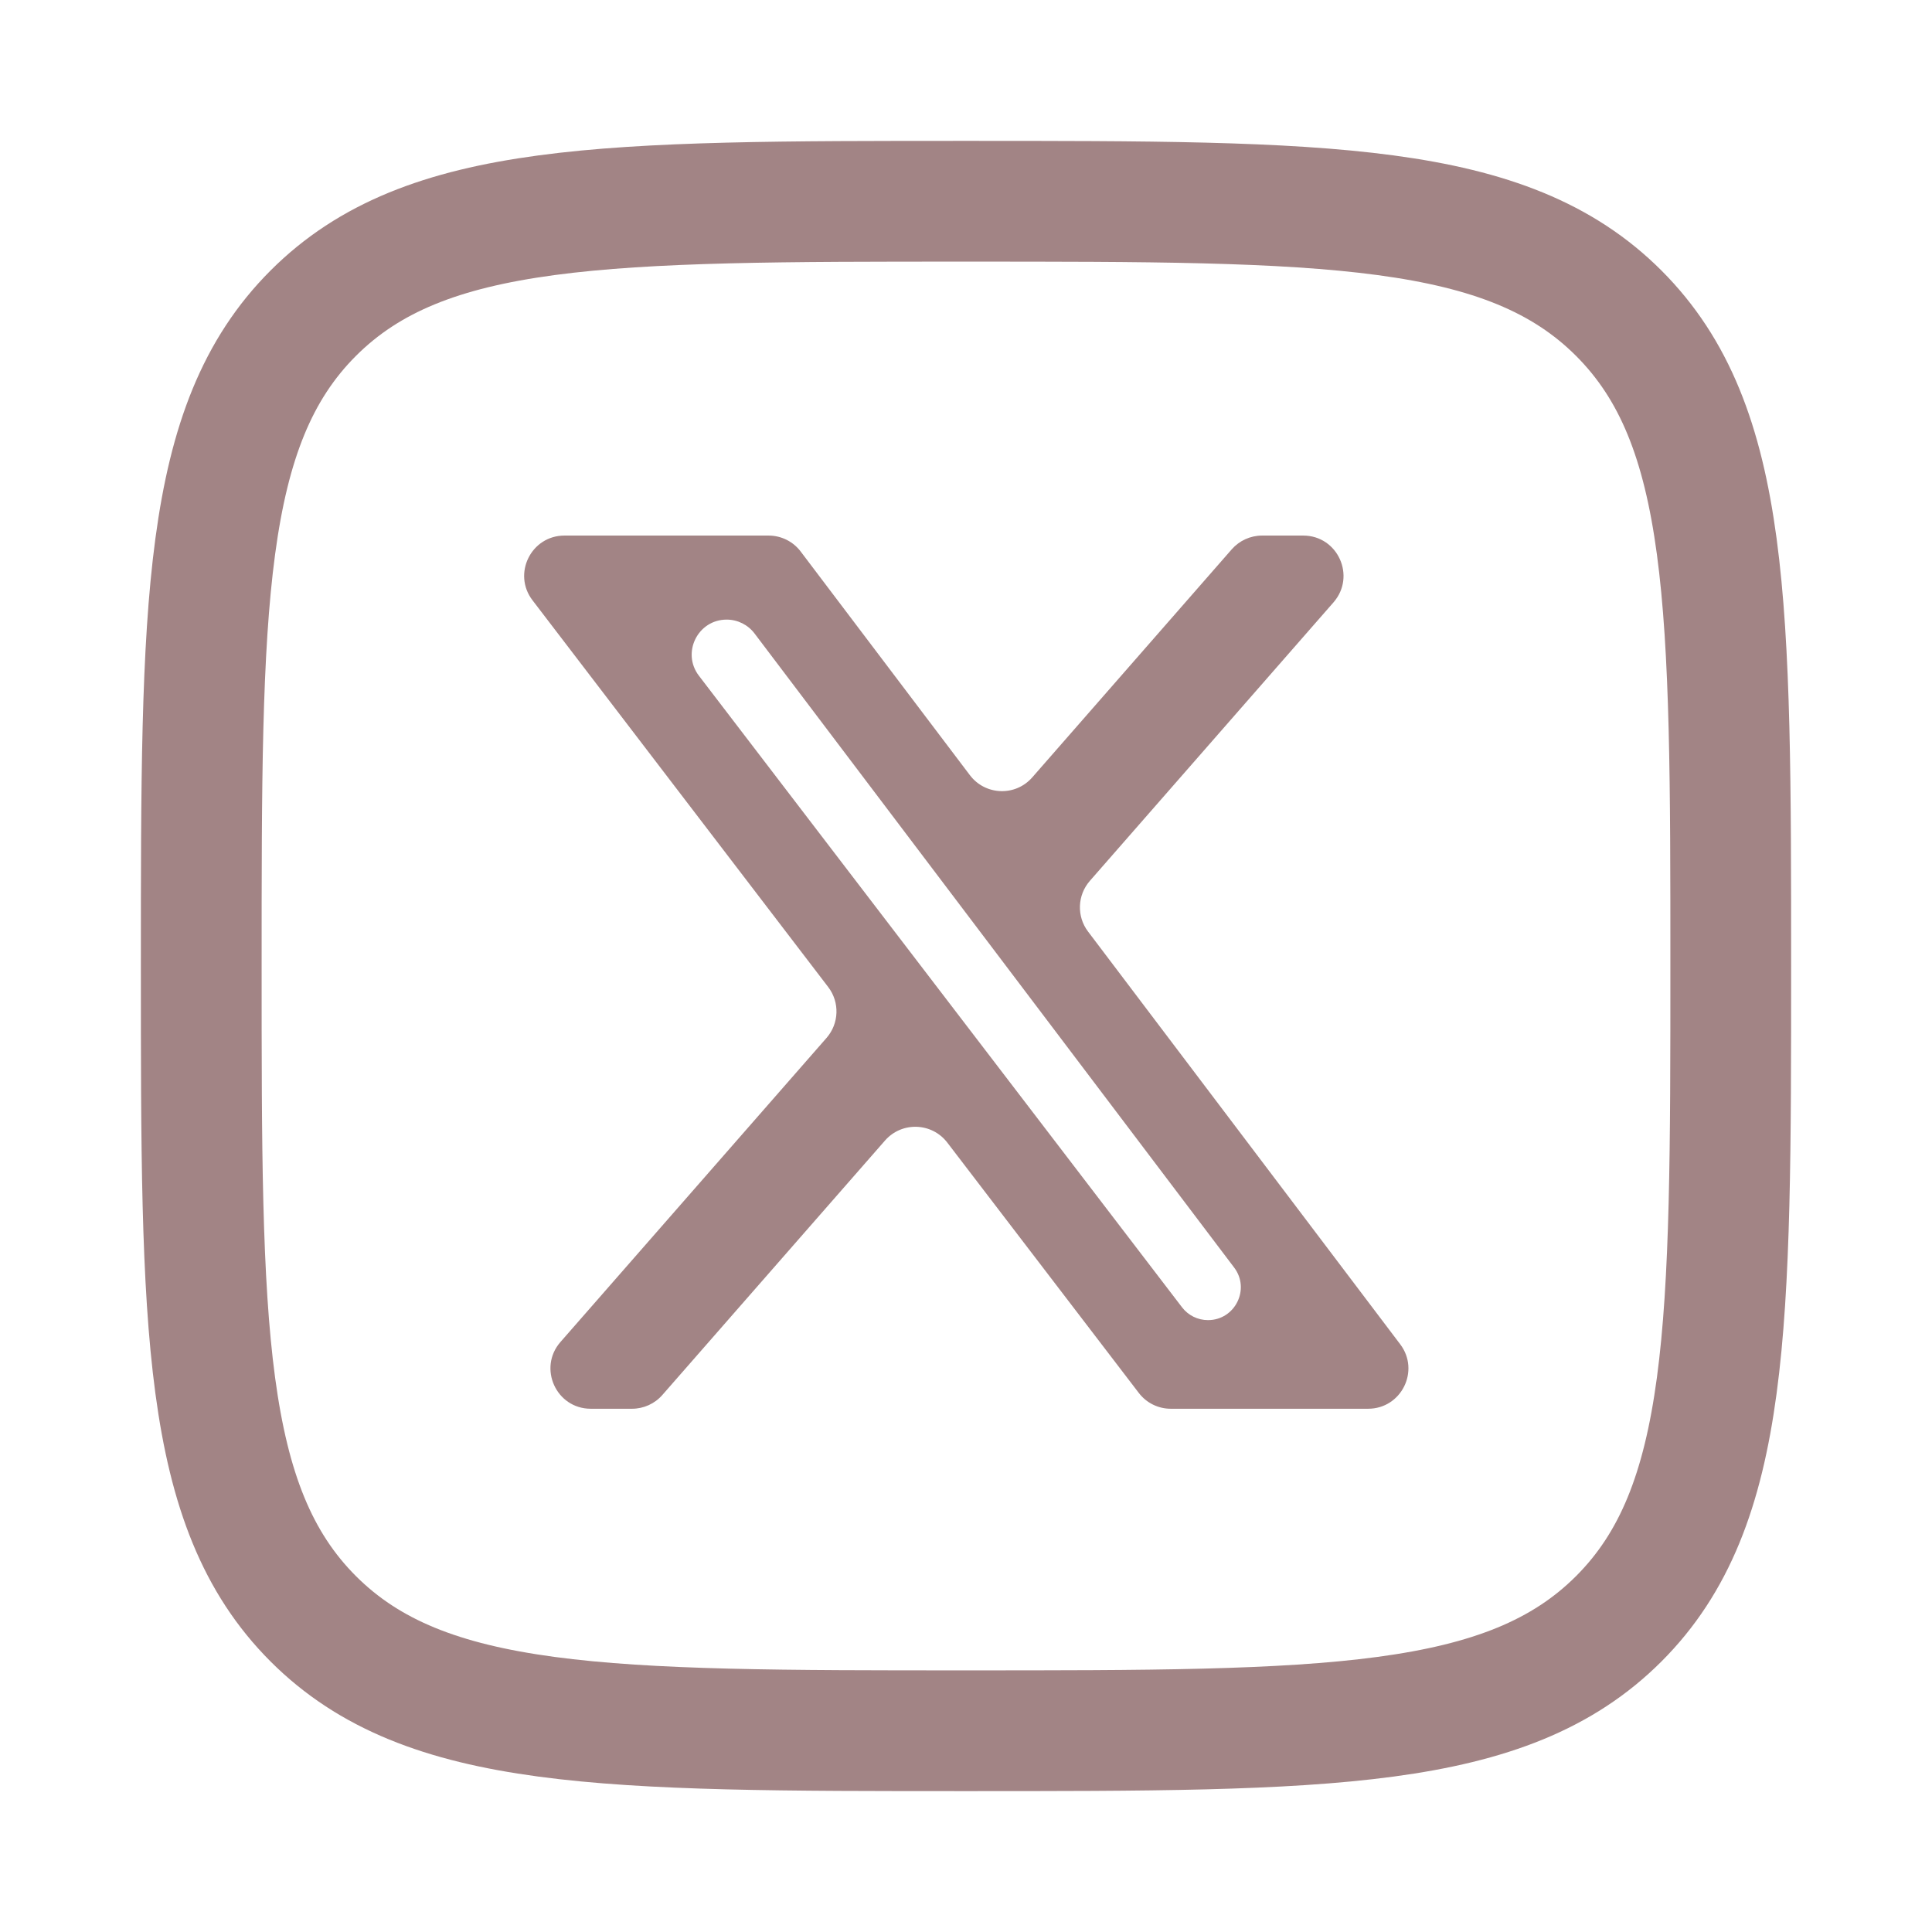 <svg width="24" height="24" viewBox="0 0 24 24" fill="none" xmlns="http://www.w3.org/2000/svg">
<path d="M15.301 6.824C15.396 6.716 15.533 6.653 15.678 6.653H16.189C16.619 6.653 16.848 7.159 16.565 7.483L13.539 10.942C13.383 11.12 13.373 11.383 13.516 11.572L17.394 16.699C17.643 17.028 17.408 17.5 16.995 17.5H14.544C14.388 17.5 14.242 17.428 14.147 17.304L11.768 14.194C11.576 13.943 11.203 13.93 10.994 14.168L8.228 17.329C8.133 17.438 7.995 17.5 7.851 17.5H7.339C6.909 17.5 6.68 16.994 6.962 16.671L10.267 12.894C10.424 12.715 10.433 12.45 10.288 12.261L6.615 7.457C6.363 7.128 6.598 6.653 7.012 6.653H9.548C9.705 6.653 9.853 6.727 9.947 6.852L12.048 9.629C12.239 9.882 12.614 9.896 12.823 9.657L15.301 6.824ZM14.683 16.239C14.76 16.34 14.879 16.399 15.006 16.399C15.342 16.399 15.534 16.014 15.331 15.746L9.373 7.869C9.291 7.761 9.163 7.697 9.027 7.697C8.668 7.697 8.464 8.109 8.682 8.394L14.683 16.239Z" fill="#A28485"/>
<path d="M2.5 12C2.5 7.522 2.5 5.282 3.891 3.891C5.282 2.5 7.522 2.5 12 2.5C16.478 2.5 18.718 2.5 20.109 3.891C21.5 5.282 21.5 7.522 21.5 12C21.5 16.478 21.5 18.718 20.109 20.109C18.718 21.5 16.478 21.5 12 21.5C7.522 21.5 5.282 21.5 3.891 20.109C2.5 18.718 2.5 16.478 2.5 12Z" stroke="#A28485" stroke-width="1.5" stroke-linejoin="round"/>
</svg>
